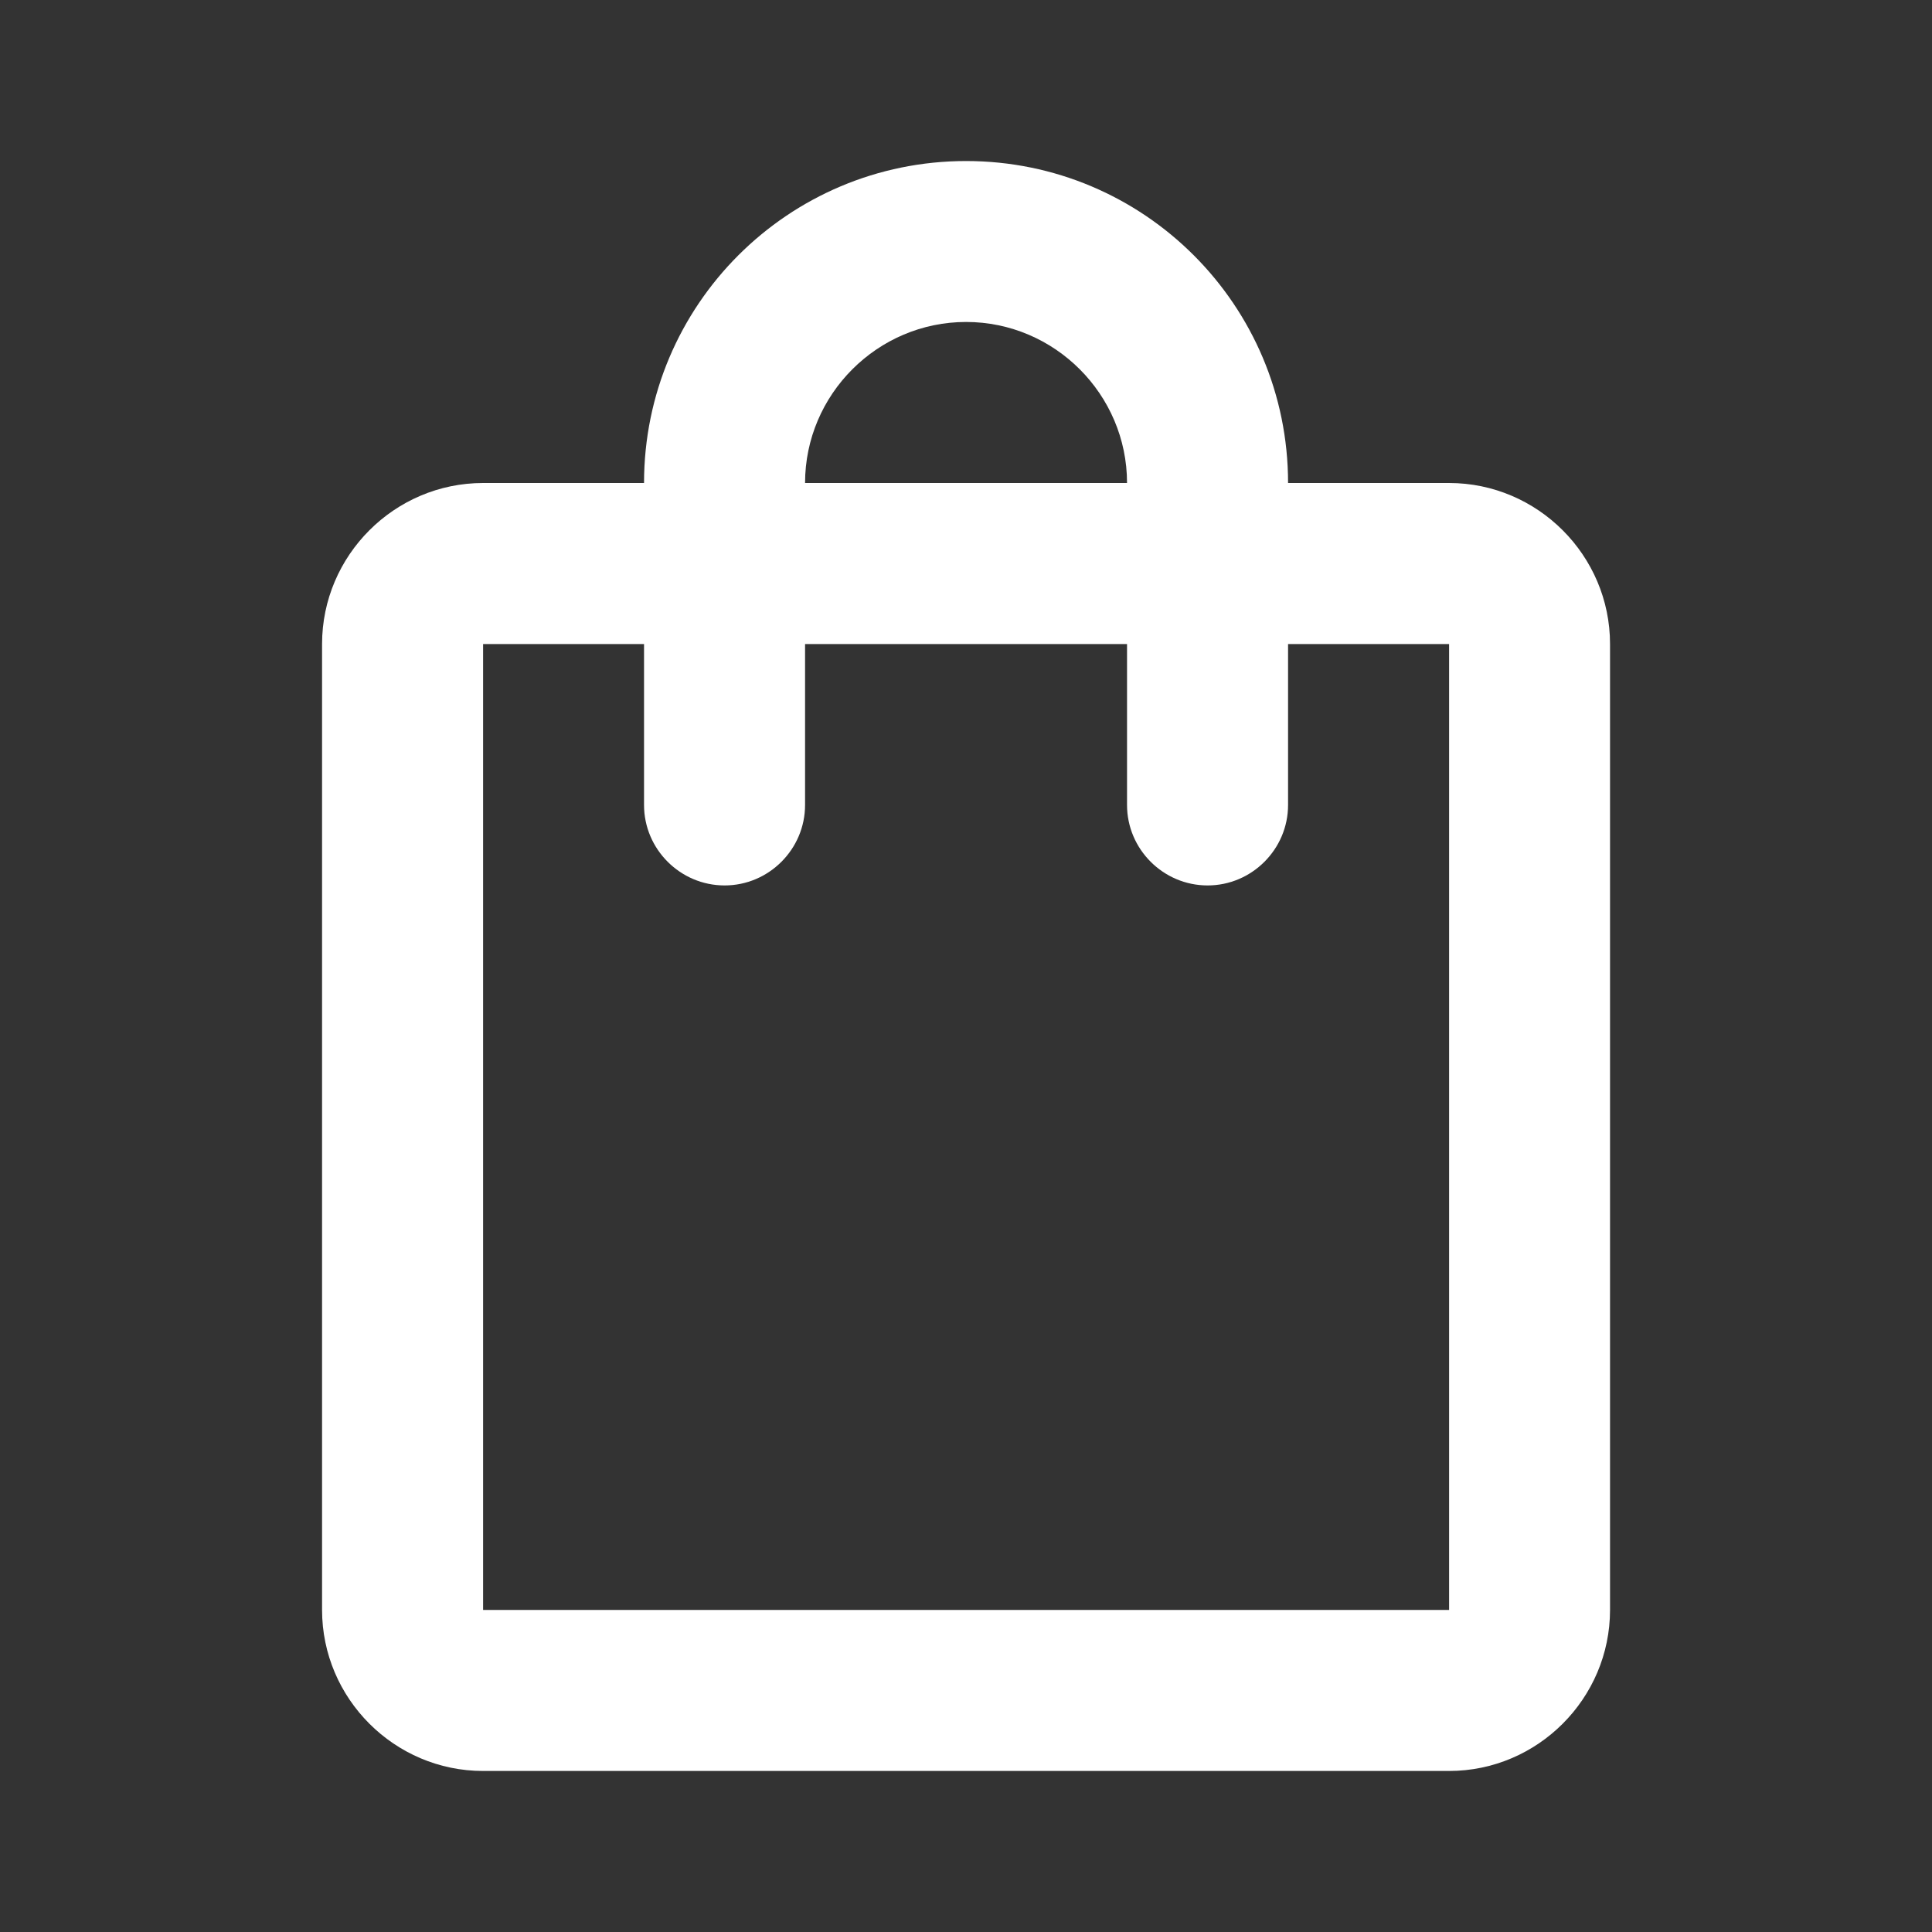 <svg width="20" height="20" viewBox="0 0 20 20" fill="none" xmlns="http://www.w3.org/2000/svg">
<rect x="0" y="0" width="20" height="20" fill="#333333" stroke="none"/>
<g clip-path="url(#clip0_64_12196)">
<path d="M15.001 5H13.334C13.334 3.158 11.842 1.667 10.001 1.667C8.159 1.667 6.667 3.158 6.667 5H5.001C4.084 5 3.334 5.75 3.334 6.667V16.666C3.334 17.583 4.084 18.333 5.001 18.333H15.001C15.917 18.333 16.667 17.583 16.667 16.666V6.667C16.667 5.75 15.917 5 15.001 5ZM10.001 3.333C10.917 3.333 11.667 4.083 11.667 5H8.334C8.334 4.083 9.084 3.333 10.001 3.333ZM15.001 16.666H5.001V6.667H6.667V8.333C6.667 8.791 7.042 9.166 7.501 9.166C7.959 9.166 8.334 8.791 8.334 8.333V6.667H11.667V8.333C11.667 8.791 12.042 9.166 12.501 9.166C12.959 9.166 13.334 8.791 13.334 8.333V6.667H15.001V16.666Z" fill="#FFFFFF"/>
</g>
<defs>
<clipPath id="clip0_64_12196">
<rect width="20" height="20" fill="white"/>
</clipPath>
</defs>
</svg>
